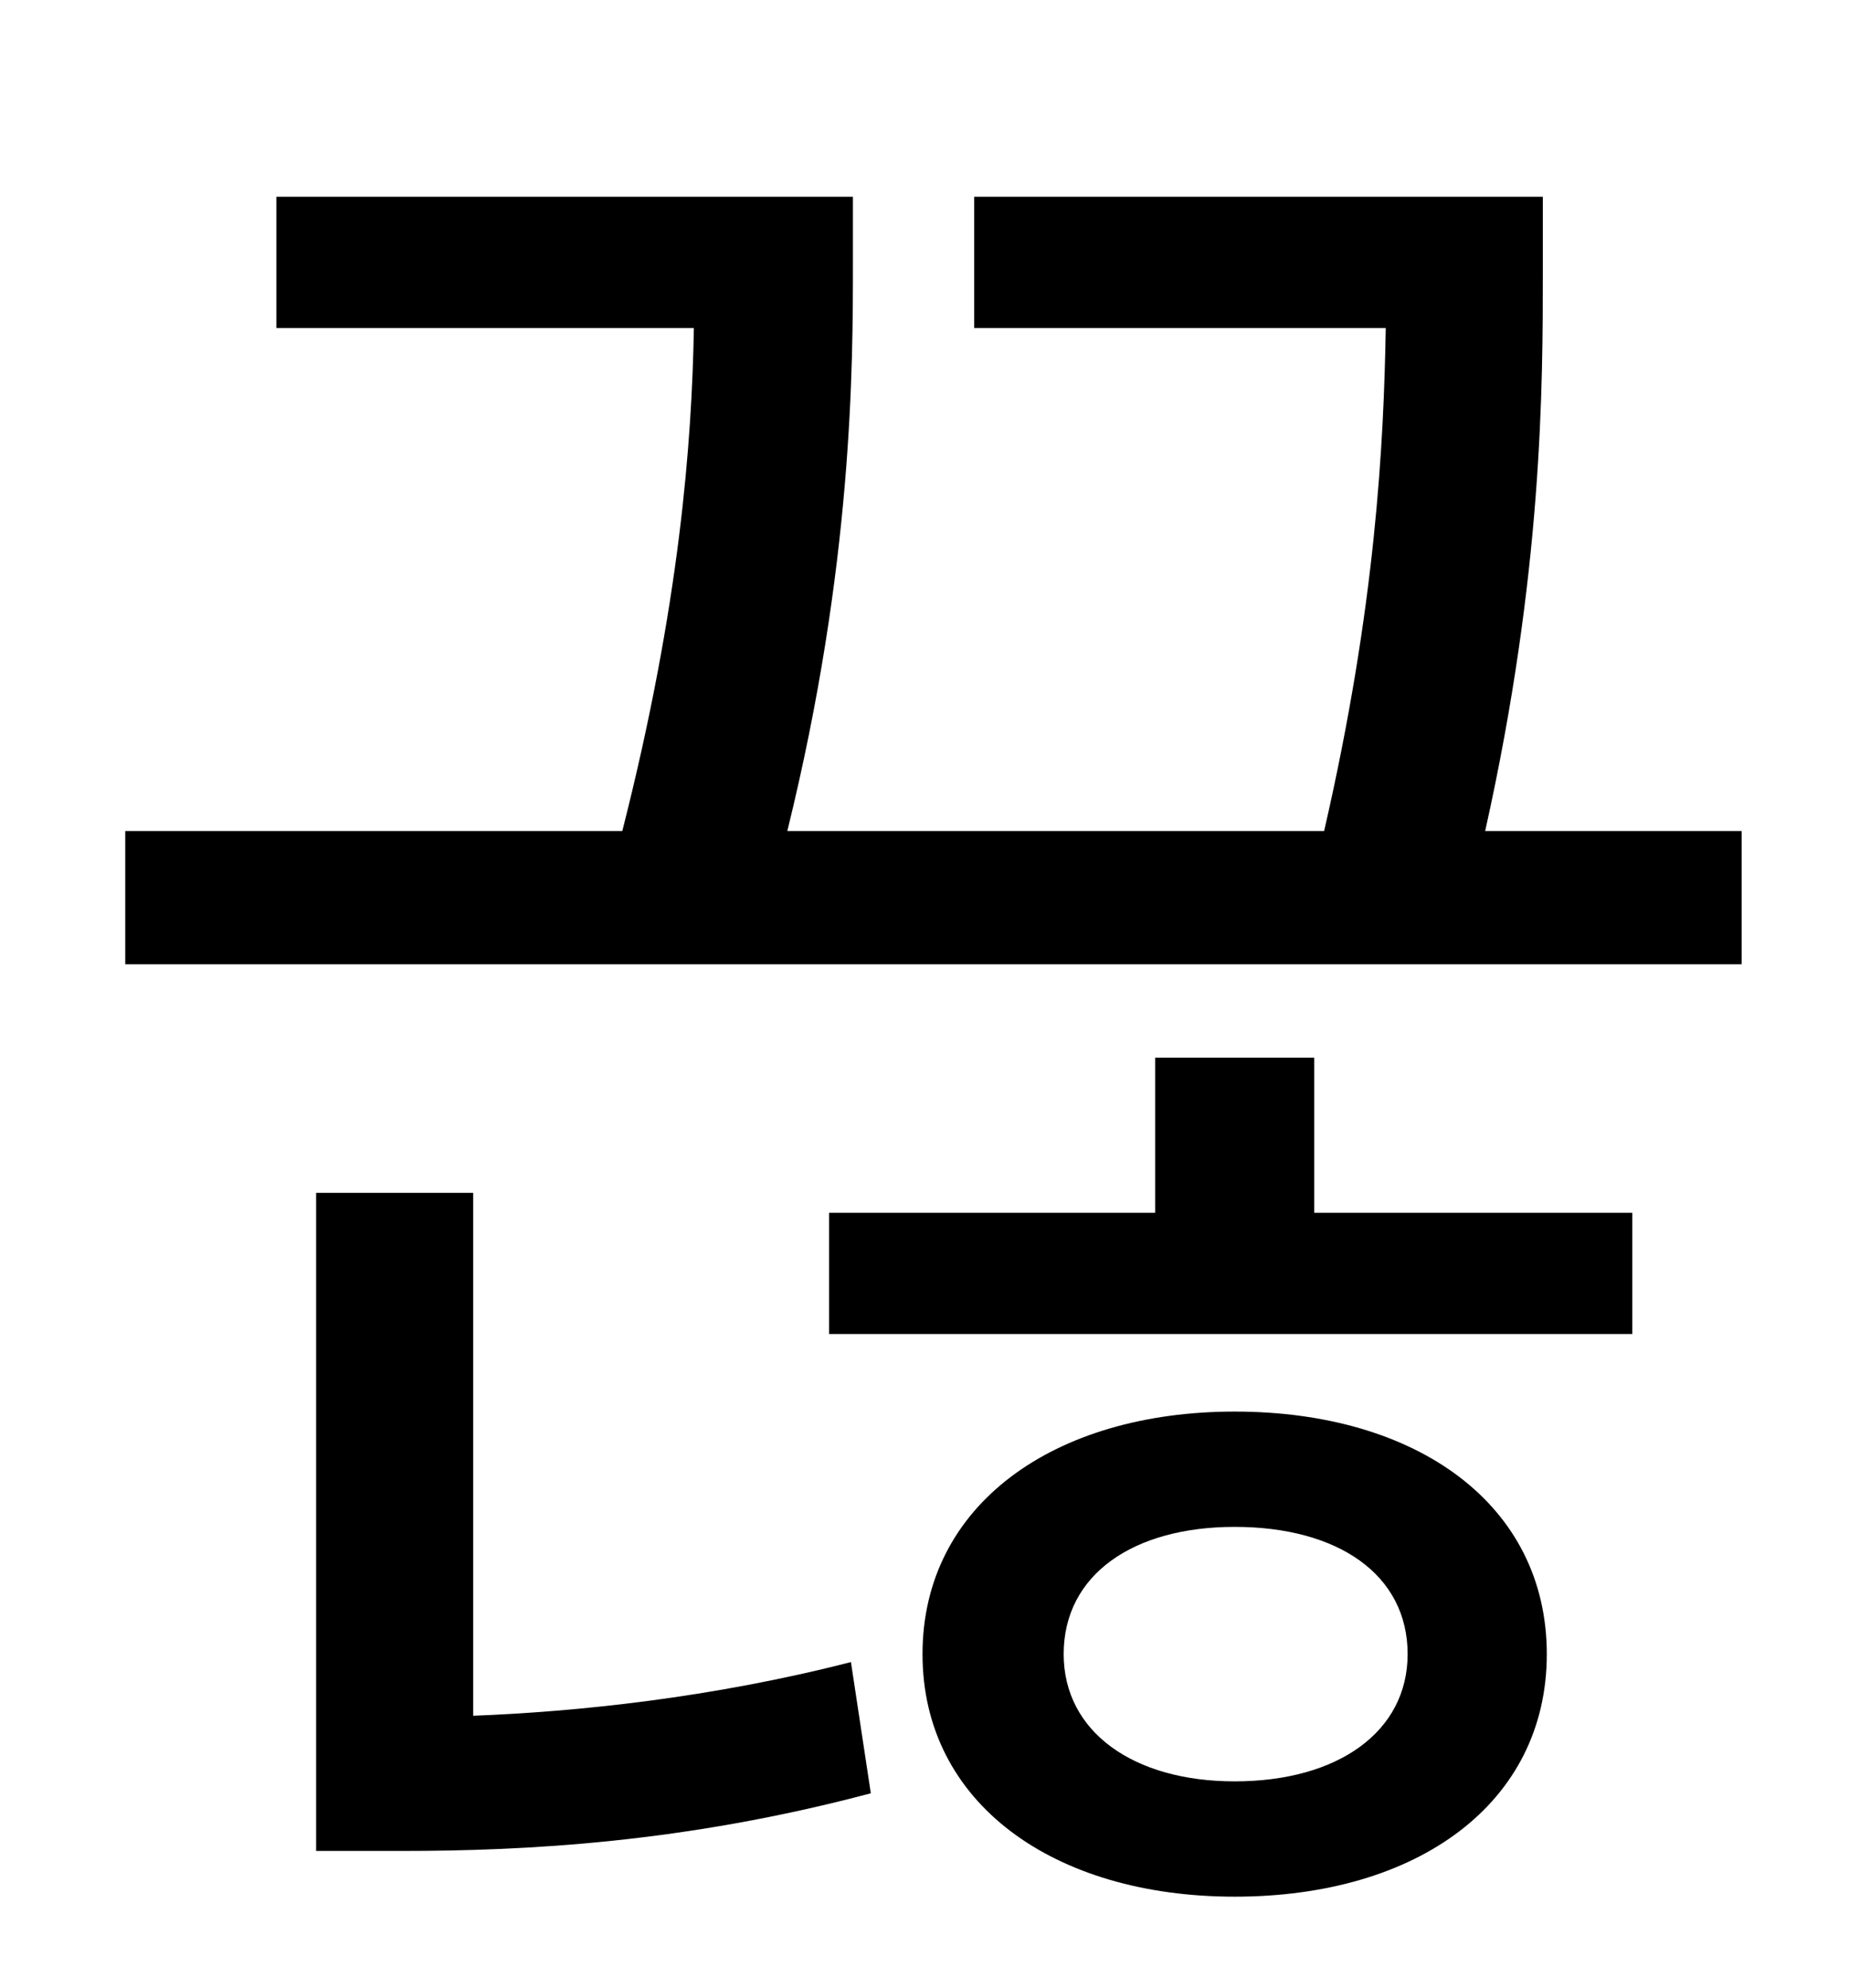 <?xml version="1.0" standalone="no"?>
<!DOCTYPE svg PUBLIC "-//W3C//DTD SVG 1.1//EN" "http://www.w3.org/Graphics/SVG/1.1/DTD/svg11.dtd" >
<svg xmlns="http://www.w3.org/2000/svg" xmlns:xlink="http://www.w3.org/1999/xlink" version="1.1" viewBox="-10 0 930 1000">
   <path fill="currentColor"
d="M228 600v263c52 -2 120 -9 190 -27l10 66c-94 25 -174 29 -236 29h-43v-331h79zM611 896c52 0 87 -25 87 -64c0 -40 -35 -64 -87 -64c-51 0 -86 24 -86 64c0 39 35 64 86 64zM611 710c92 0 157 47 157 122s-65 122 -157 122c-91 0 -157 -47 -157 -122s66 -122 157 -122z
M651 532v78h160v61h-404v-61h164v-78h80zM737 418h129v67h-813v-67h250c29 -114 35 -196 36 -253h-210v-66h290v33c0 52 0 152 -33 286h270c26 -113 30 -195 31 -253h-207v-66h286v37c0 58 0 152 -29 282z" />
</svg>
